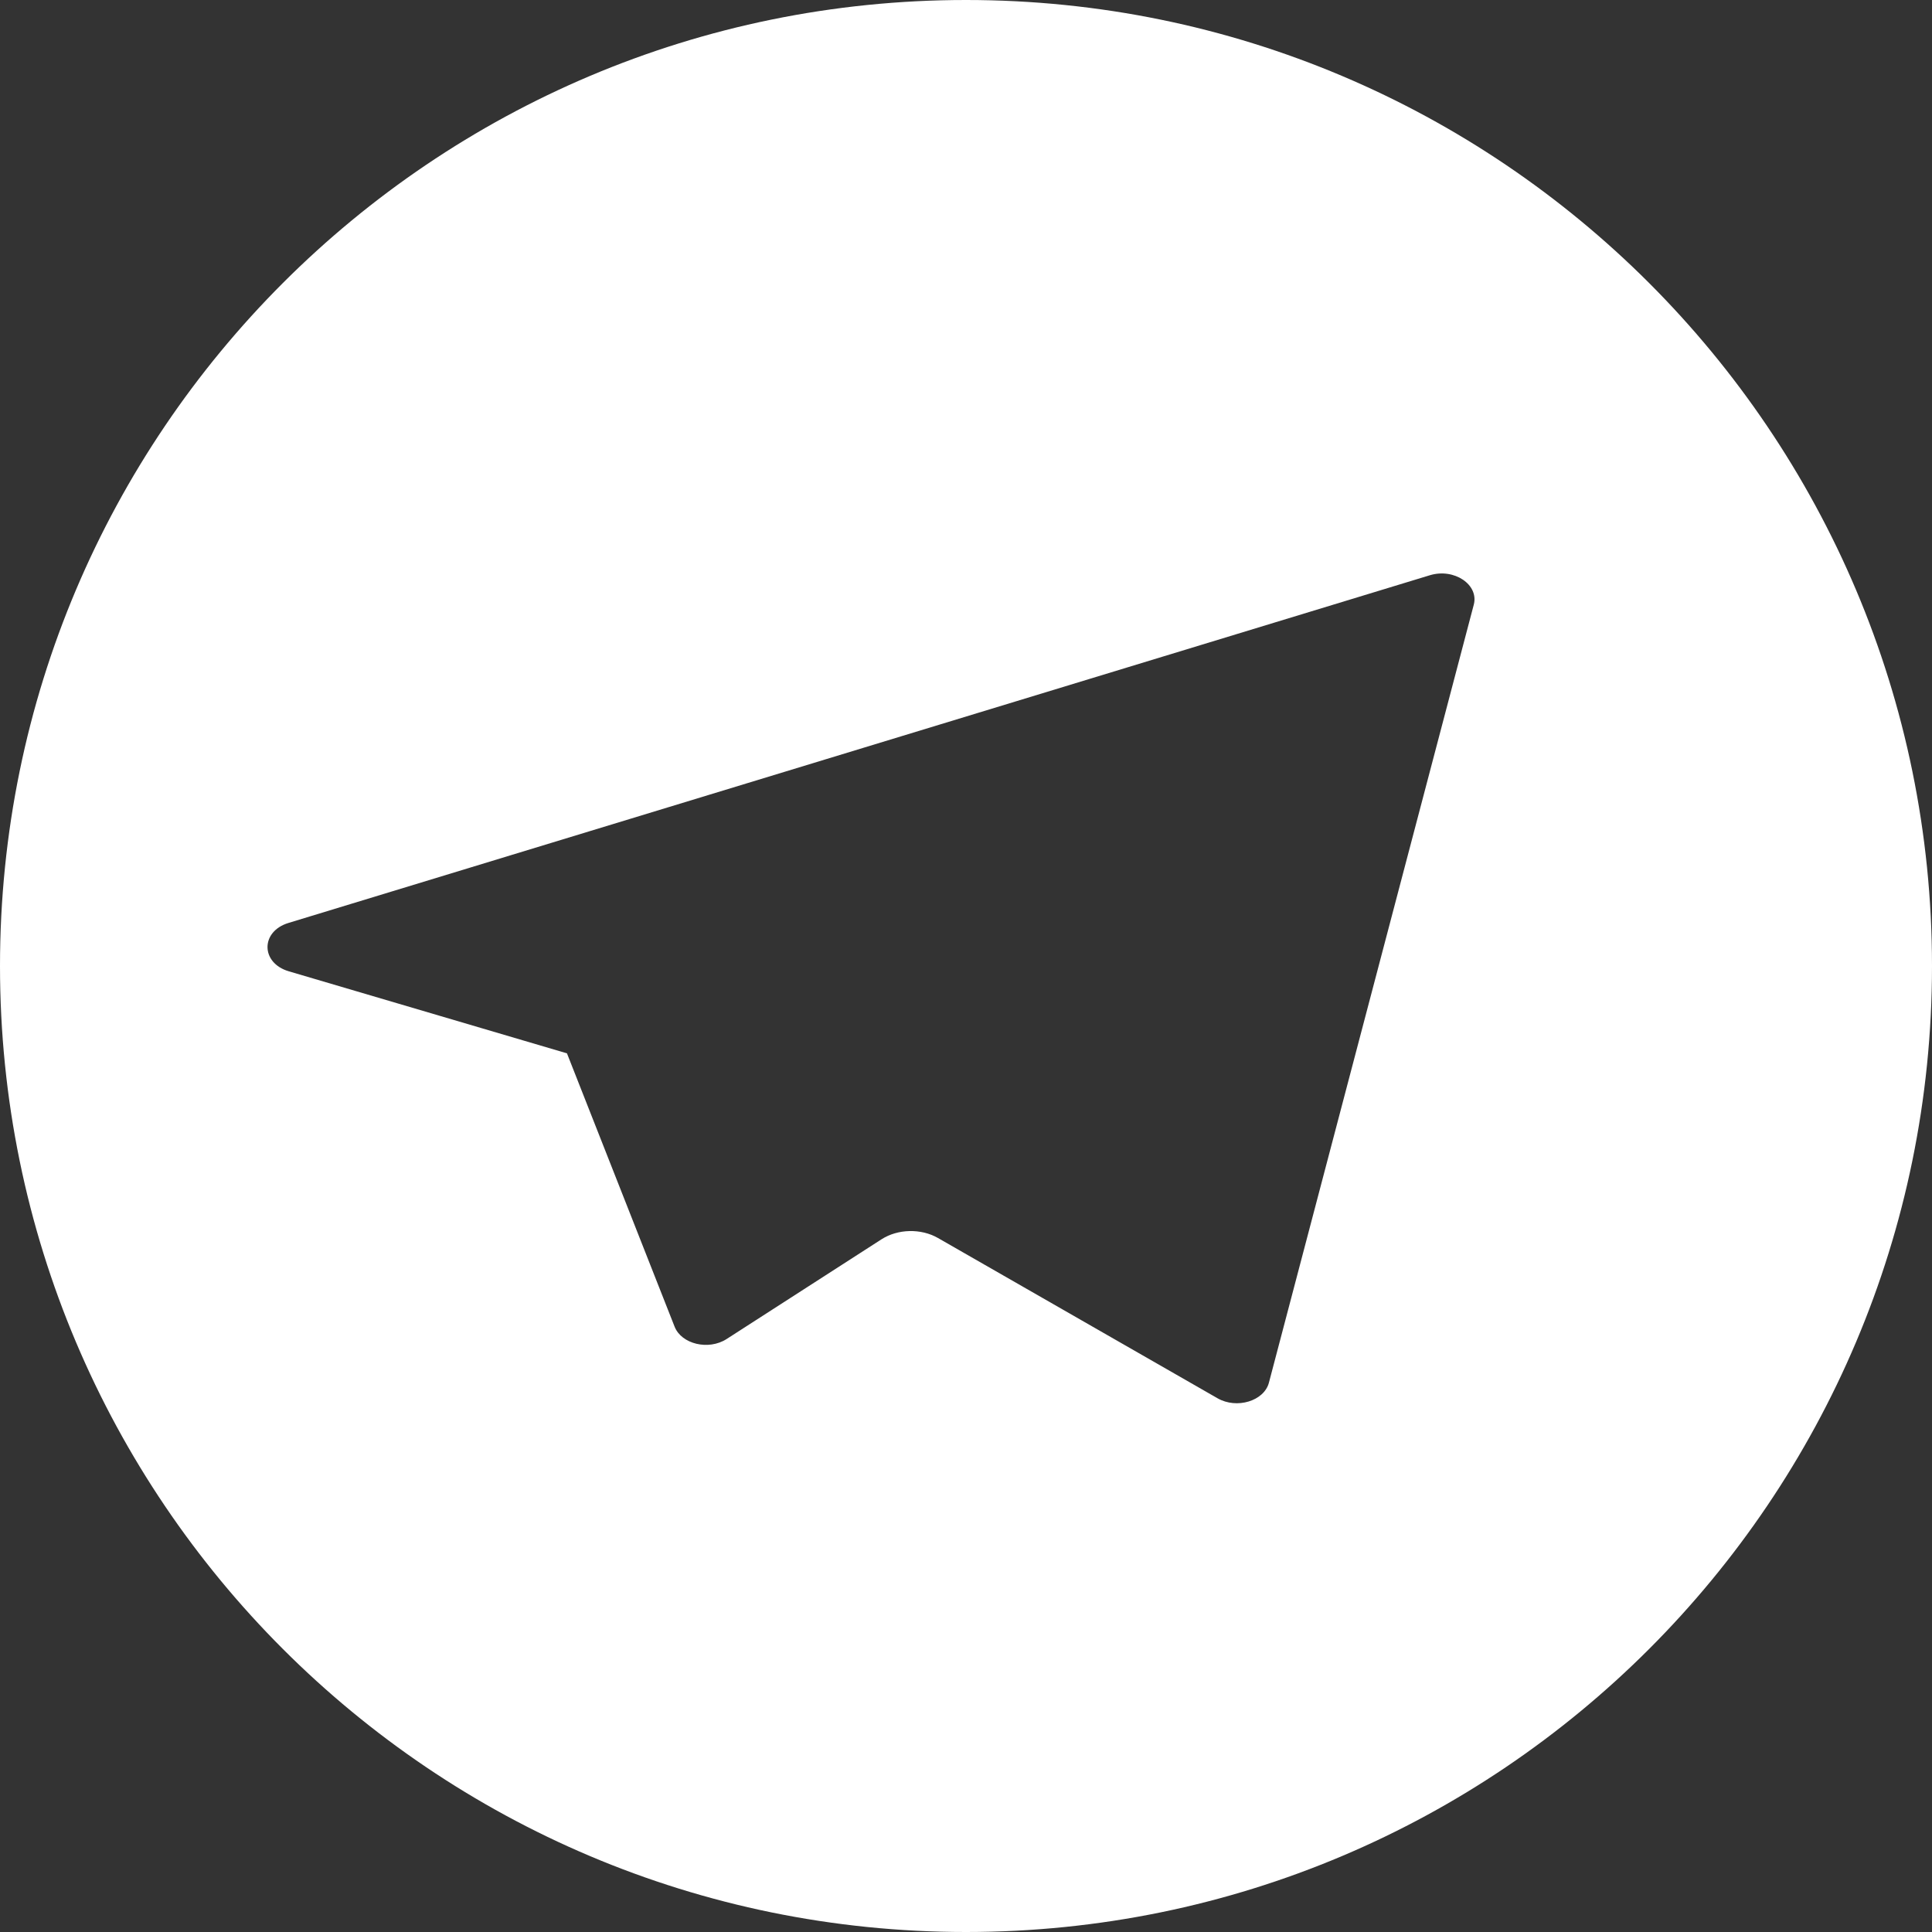 <?xml version="1.0" encoding="UTF-8"?>
<svg width="24px" height="24px" viewBox="0 0 24 24" version="1.1" xmlns="http://www.w3.org/2000/svg" xmlns:xlink="http://www.w3.org/1999/xlink">
    <rect x="0" y="0" width="24" height="24" fill="#333333" stroke="none"/>
    <!-- Generator: Sketch 49.1 (51147) - http://www.bohemiancoding.com/sketch -->
    <title>telegram</title>
    <desc>Created with Sketch.</desc>
    <defs></defs>
    <g id="Page-9" stroke="none" stroke-width="1" fill="none" fill-rule="evenodd">
        <g id="Artboard" transform="translate(-731, -259)" fill="#FFFFFF">
            <g id="Bars/Social-Media/Icons/google-+-base-+-Bars/Social-Media/Icons/twitter-+-Bars/Social-Media/Icons/reddit-+-Rectangle-3-+-Bars/Social-Media/Icons/telegram-+-Bars/Social-Media/Icons/Linked-In-Mask" transform="translate(491, 259)">
                <path d="M252,0 L252,0 C258.627,-1.21743675e-15 264,5.373 264,12 L264,12 C264,18.627 258.627,24 252,24 L252,24 C245.373,24 240,18.627 240,12 L240,12 C240,5.373 245.373,1.21743675e-15 252,0 Z M243.588,12.066 L247.043,13.085 L248.38,16.48 C248.466,16.698 248.802,16.778 249.026,16.634 L250.952,15.394 C251.154,15.265 251.441,15.258 251.652,15.379 L255.125,17.37 C255.364,17.507 255.703,17.404 255.763,17.176 L258.308,7.511 C258.373,7.262 258.063,7.054 257.762,7.146 L243.584,11.465 C243.234,11.571 243.237,11.963 243.588,12.066 Z" id="telegram"></path>
            </g>
        </g>
    </g>
</svg>